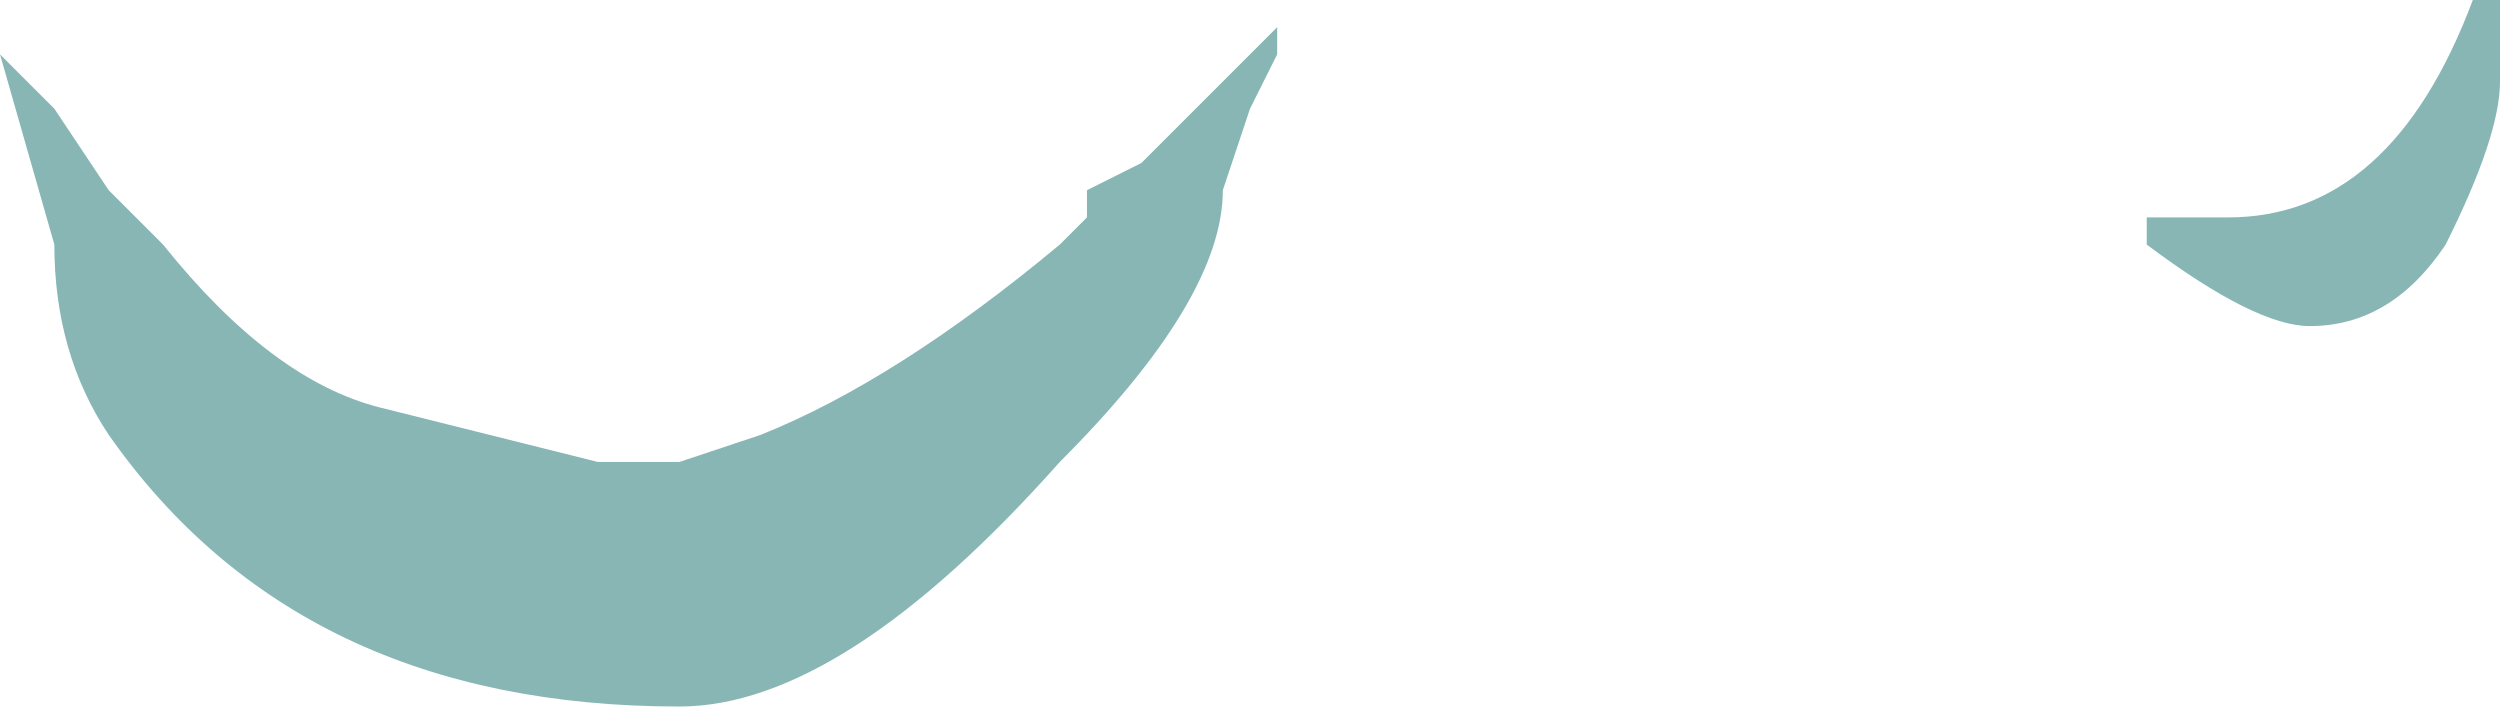 <?xml version="1.0" encoding="UTF-8" standalone="no"?>
<svg xmlns:ffdec="https://www.free-decompiler.com/flash" xmlns:xlink="http://www.w3.org/1999/xlink" ffdec:objectType="frame" height="9.1px" width="32.2px" xmlns="http://www.w3.org/2000/svg">
  <g transform="matrix(1.0, 0.0, 0.0, 1.0, 16.1, 4.55)">
    <use ffdec:characterId="223" height="1.3" transform="matrix(7.0, 0.0, 0.0, 7.0, -16.1, -4.55)" width="4.6" xlink:href="#shape0"/>
  </g>
  <defs>
    <g id="shape0" transform="matrix(1.0, 0.0, 0.0, 1.0, 2.3, 0.65)">
      <path d="M0.05 -0.6 L0.05 -0.55 0.0 -0.45 -0.05 -0.3 Q-0.05 -0.1 -0.35 0.2 -0.75 0.65 -1.05 0.65 -1.75 0.65 -2.1 0.15 -2.2 0.0 -2.2 -0.2 L-2.3 -0.55 -2.2 -0.45 -2.1 -0.3 -2.0 -0.2 Q-1.8 0.05 -1.6 0.1 L-1.2 0.2 -1.05 0.2 -0.9 0.15 Q-0.65 0.05 -0.35 -0.2 L-0.3 -0.25 -0.3 -0.3 -0.2 -0.35 0.05 -0.6 M2.25 -0.65 L2.3 -0.65 2.3 -0.5 Q2.3 -0.4 2.2 -0.2 2.1 -0.05 1.95 -0.05 1.85 -0.05 1.65 -0.2 L1.65 -0.25 1.8 -0.25 Q2.1 -0.25 2.25 -0.65" fill="#87b6b5" fill-rule="evenodd" stroke="none"/>
    </g>
  </defs>
</svg>
